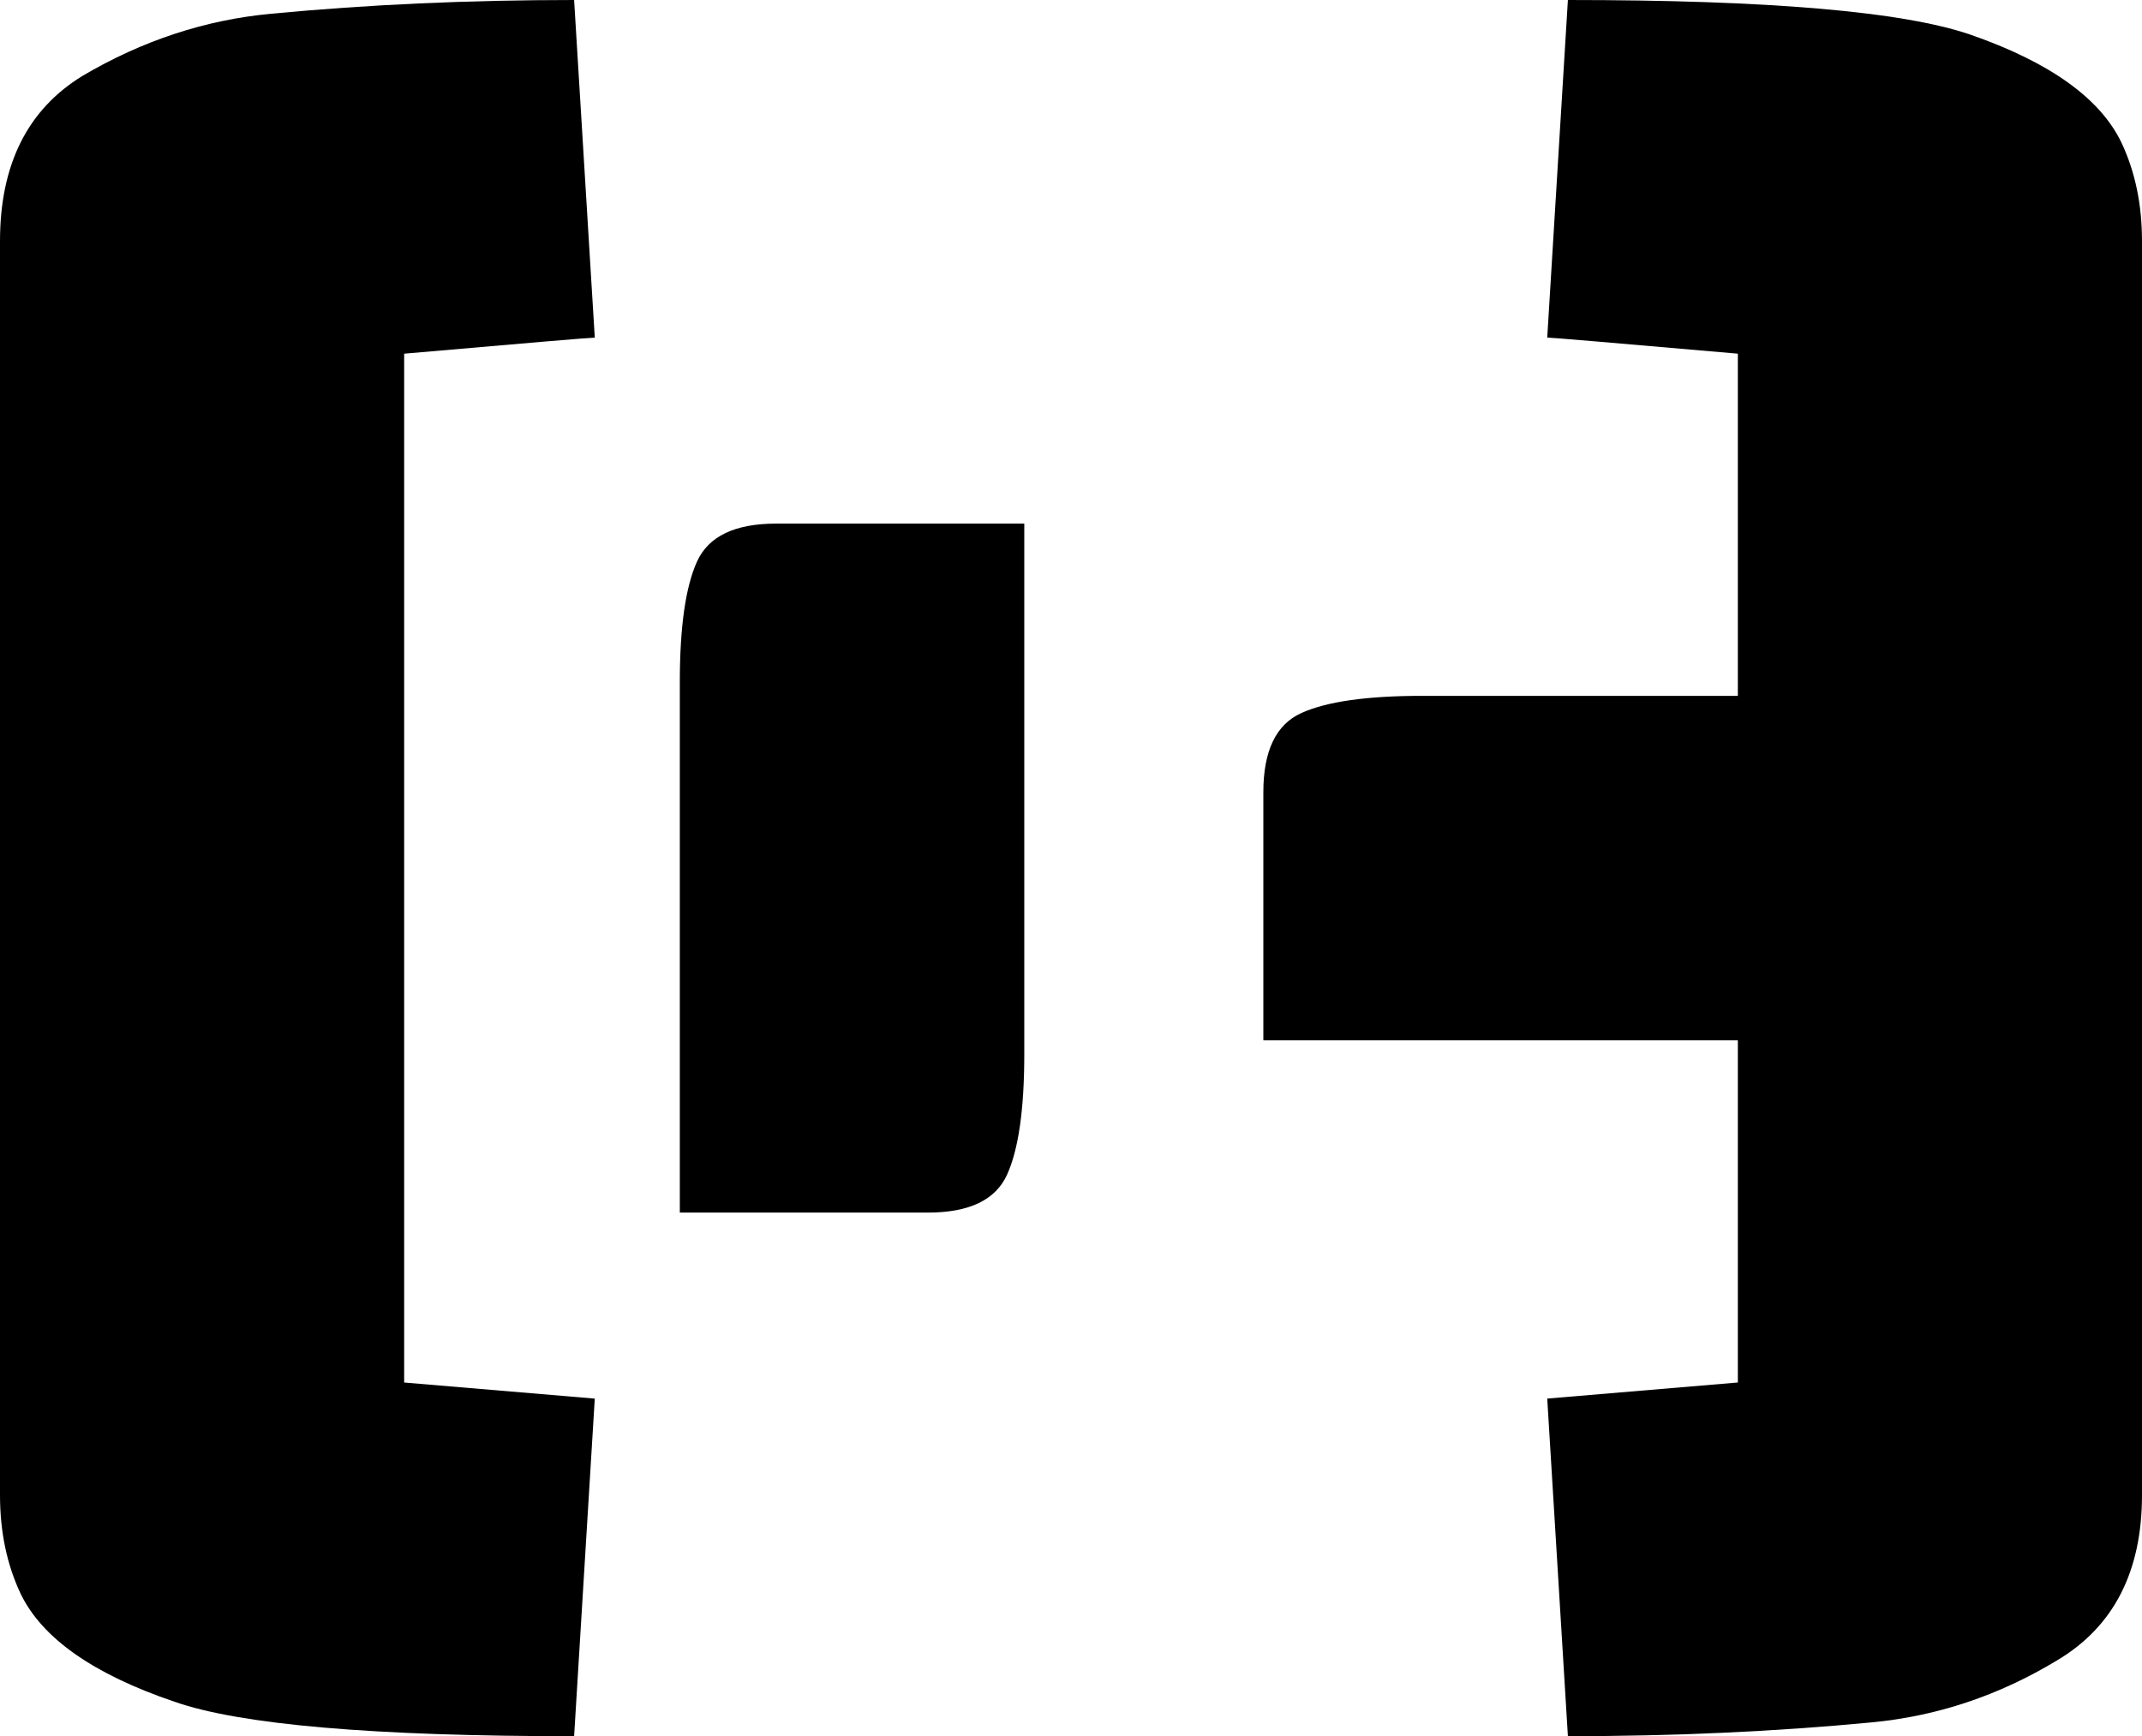 <?xml version="1.0" encoding="utf-8"?>
<!-- Generator: Adobe Illustrator 16.0.0, SVG Export Plug-In . SVG Version: 6.00 Build 0)  -->
<!DOCTYPE svg PUBLIC "-//W3C//DTD SVG 1.0//EN" "http://www.w3.org/TR/2001/REC-SVG-20010904/DTD/svg10.dtd">
<svg version="1.0" xmlns="http://www.w3.org/2000/svg" xmlns:xlink="http://www.w3.org/1999/xlink" x="0px" y="0px"
	 width="179.318px" height="145.336px" viewBox="0 0 179.318 145.336" style="enable-background:new 0 0 179.318 145.336;"
	 xml:space="preserve">
<g id="Layer_3">
</g>
<g id="Layer_1">
</g>
<g id="Layer_4">
	<g style="display:none;">
		<rect x="35.303" y="36.363" style="display:inline;fill:#FFFFFF;stroke:#FF0000;stroke-miterlimit:10;" width="36" height="72"/>
		<rect x="71.303" y="36.363" style="display:inline;fill:#FFFFFF;stroke:#FF0000;stroke-miterlimit:10;" width="36" height="72"/>
		<rect x="106.303" y="36.363" style="display:inline;fill:#FFFFFF;stroke:#FF0000;stroke-miterlimit:10;" width="36" height="72"/>
		<rect x="142.303" y="36.363" style="display:inline;fill:#FFFFFF;stroke:#FF0000;stroke-miterlimit:10;" width="36" height="72"/>
		<rect x="-0.697" y="36.363" style="display:inline;fill:#FFFFFF;stroke:#FF0000;stroke-miterlimit:10;" width="36" height="72"/>
	</g>
	<rect x="-0.697" y="0.363" style="display:none;fill:none;stroke:#FF0000;stroke-miterlimit:10;" width="180" height="144"/>
	<g>
		<path d="M105.761,87.087V66.322c0-3.461,1.058-5.67,3.173-6.63c2.112-0.961,5.479-1.442,10.091-1.442h44.41v20.764
			c0,3.461-1.058,5.67-3.173,6.631c-2.112,0.96-5.479,1.442-10.091,1.442H105.761z"/>
	</g>
	<g>
		<path d="M85.748,88.241c0,4.612-0.482,7.979-1.442,10.091c-0.961,2.115-3.17,3.173-6.631,3.173H56.911v-44.41
			c0-4.612,0.481-7.979,1.442-10.091c0.961-2.115,3.17-3.173,6.63-3.173h20.765V88.241z"/>
	</g>
	<path d="M0,125.15V20.186C0,13.777,2.306,9.162,6.921,6.343c4.997-2.944,10.254-4.678,15.765-5.191C30.762,0.382,39.219,0,48.062,0
		l1.73,28.262c-0.385,0-5.704,0.45-15.958,1.345v86.123l15.958,1.346l-1.73,28.261c-16.794,0-27.942-0.961-33.452-2.885
		c-6.793-2.303-11.086-5.319-12.879-9.033C0.579,130.98,0,128.227,0,125.15z"/>
	<path d="M179.318,20.186V125.15c0,6.405-2.372,11.024-7.112,13.84c-4.872,2.947-10.063,4.682-15.573,5.194
		c-8.072,0.77-16.53,1.151-25.376,1.151l-1.73-28.261l15.958-1.346V29.606c-10.257-0.895-15.573-1.345-15.958-1.345L131.257,0
		c16.787,0,28.001,0.961,33.643,2.882c6.662,2.306,10.893,5.322,12.688,9.036C178.742,14.355,179.318,17.109,179.318,20.186z"/>
</g>
<g id="Layer_2" style="display:none;">
</g>
</svg>
